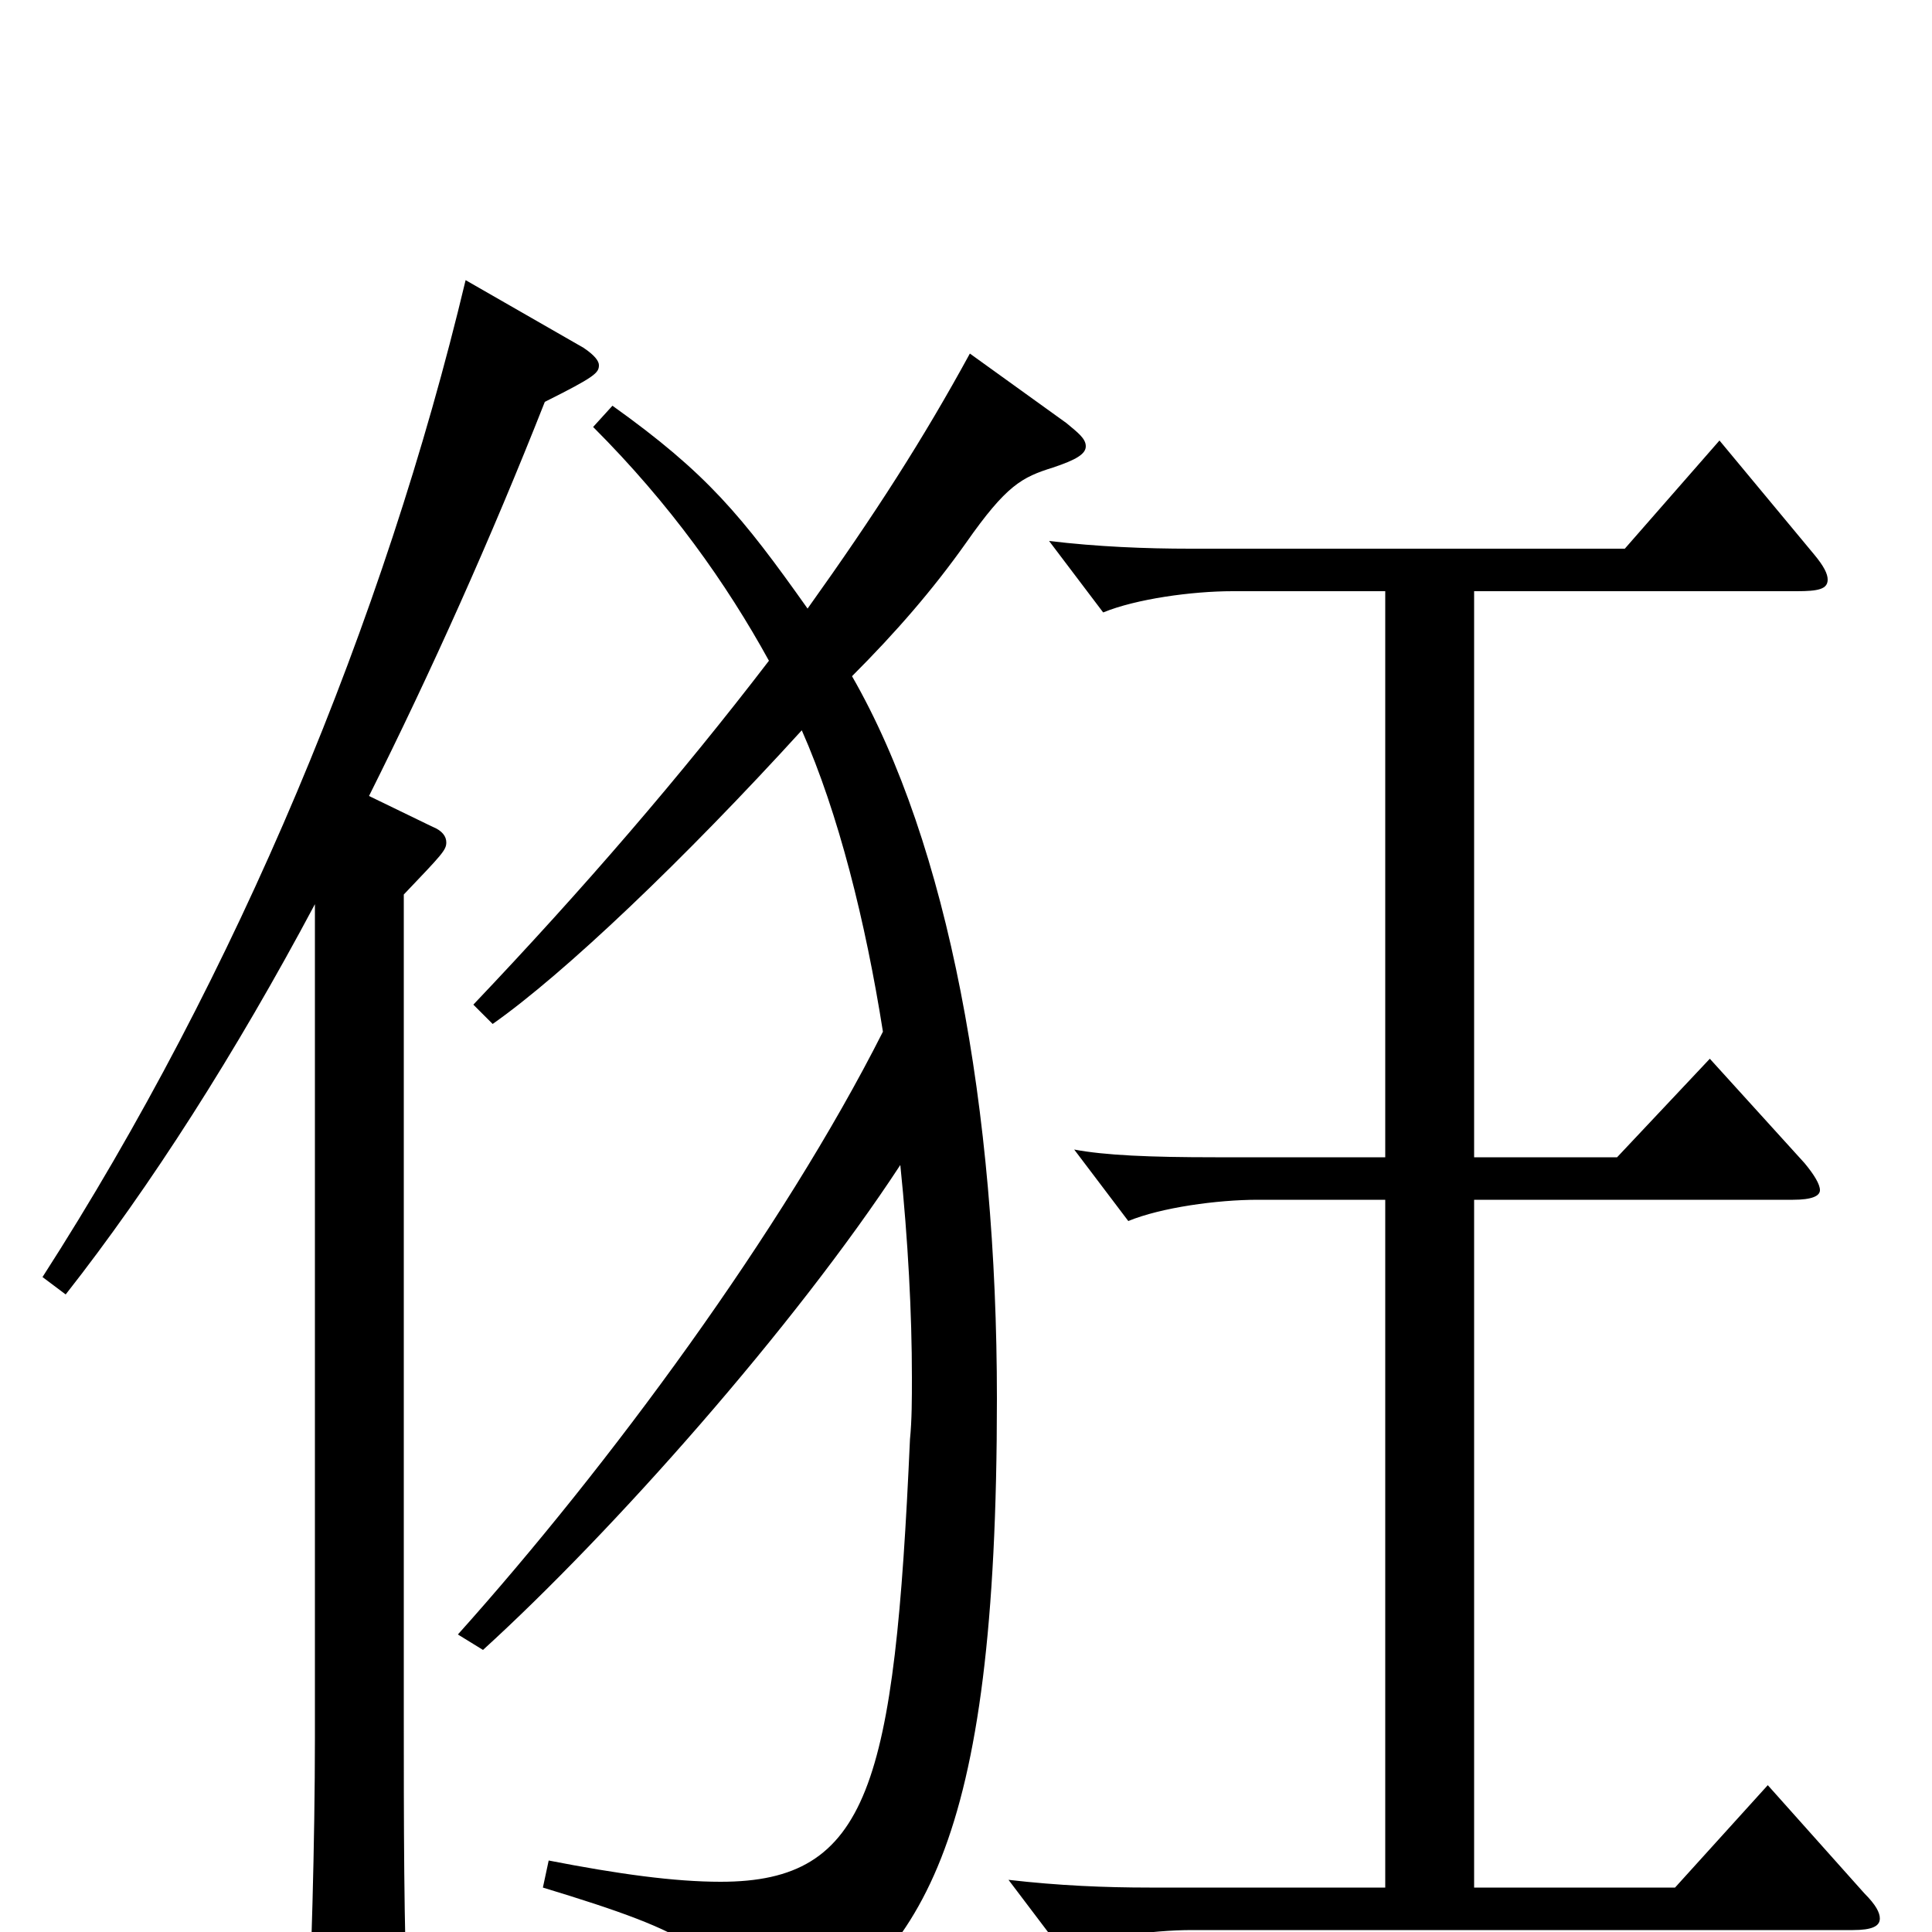 <svg xmlns="http://www.w3.org/2000/svg" viewBox="0 -1000 1000 1000">
	<path fill="#000000" d="M163 -101C163 -46 161 20 159 57V67C159 78 161 82 168 82C172 82 179 80 189 76C208 68 211 64 211 50V42C209 -3 209 -54 209 -116V-537C229 -558 231 -560 231 -564C231 -567 229 -570 224 -572L191 -588C223 -652 254 -721 282 -792C308 -805 310 -807 310 -811C310 -813 308 -816 302 -820L241 -855C199 -679 123 -496 22 -339L34 -330C78 -386 122 -455 163 -532ZM250 -146C317 -207 411 -313 466 -397C470 -358 472 -320 472 -287C472 -276 472 -265 471 -255C463 -76 450 -26 373 -26C349 -26 320 -30 284 -37L281 -23C360 1 377 11 388 53C389 58 391 60 394 60C396 60 398 59 402 57C477 13 516 -42 516 -276C516 -426 491 -563 441 -650C464 -673 483 -695 500 -719C521 -749 529 -753 545 -758C557 -762 562 -765 562 -769C562 -773 558 -776 552 -781L502 -817C478 -773 453 -734 418 -685C384 -733 366 -755 317 -790L307 -779C347 -739 376 -698 398 -658C352 -598 302 -540 245 -480L255 -470C292 -496 354 -555 415 -622C434 -579 448 -523 457 -466C405 -363 315 -241 237 -154ZM717 -23H595C572 -23 548 -24 522 -27L550 10C567 3 596 -1 617 -1H959C969 -1 973 -3 973 -7C973 -10 971 -14 965 -20L915 -76L867 -23H763V-379H928C938 -379 942 -381 942 -384C942 -387 939 -392 934 -398L885 -452L837 -401H763V-694H930C941 -694 946 -695 946 -700C946 -703 944 -707 939 -713L890 -772L841 -716H616C593 -716 568 -717 543 -720L571 -683C588 -690 617 -694 638 -694H717V-401H629C595 -401 572 -402 556 -405L584 -368C601 -375 630 -379 651 -379H717Z"/>
</svg>